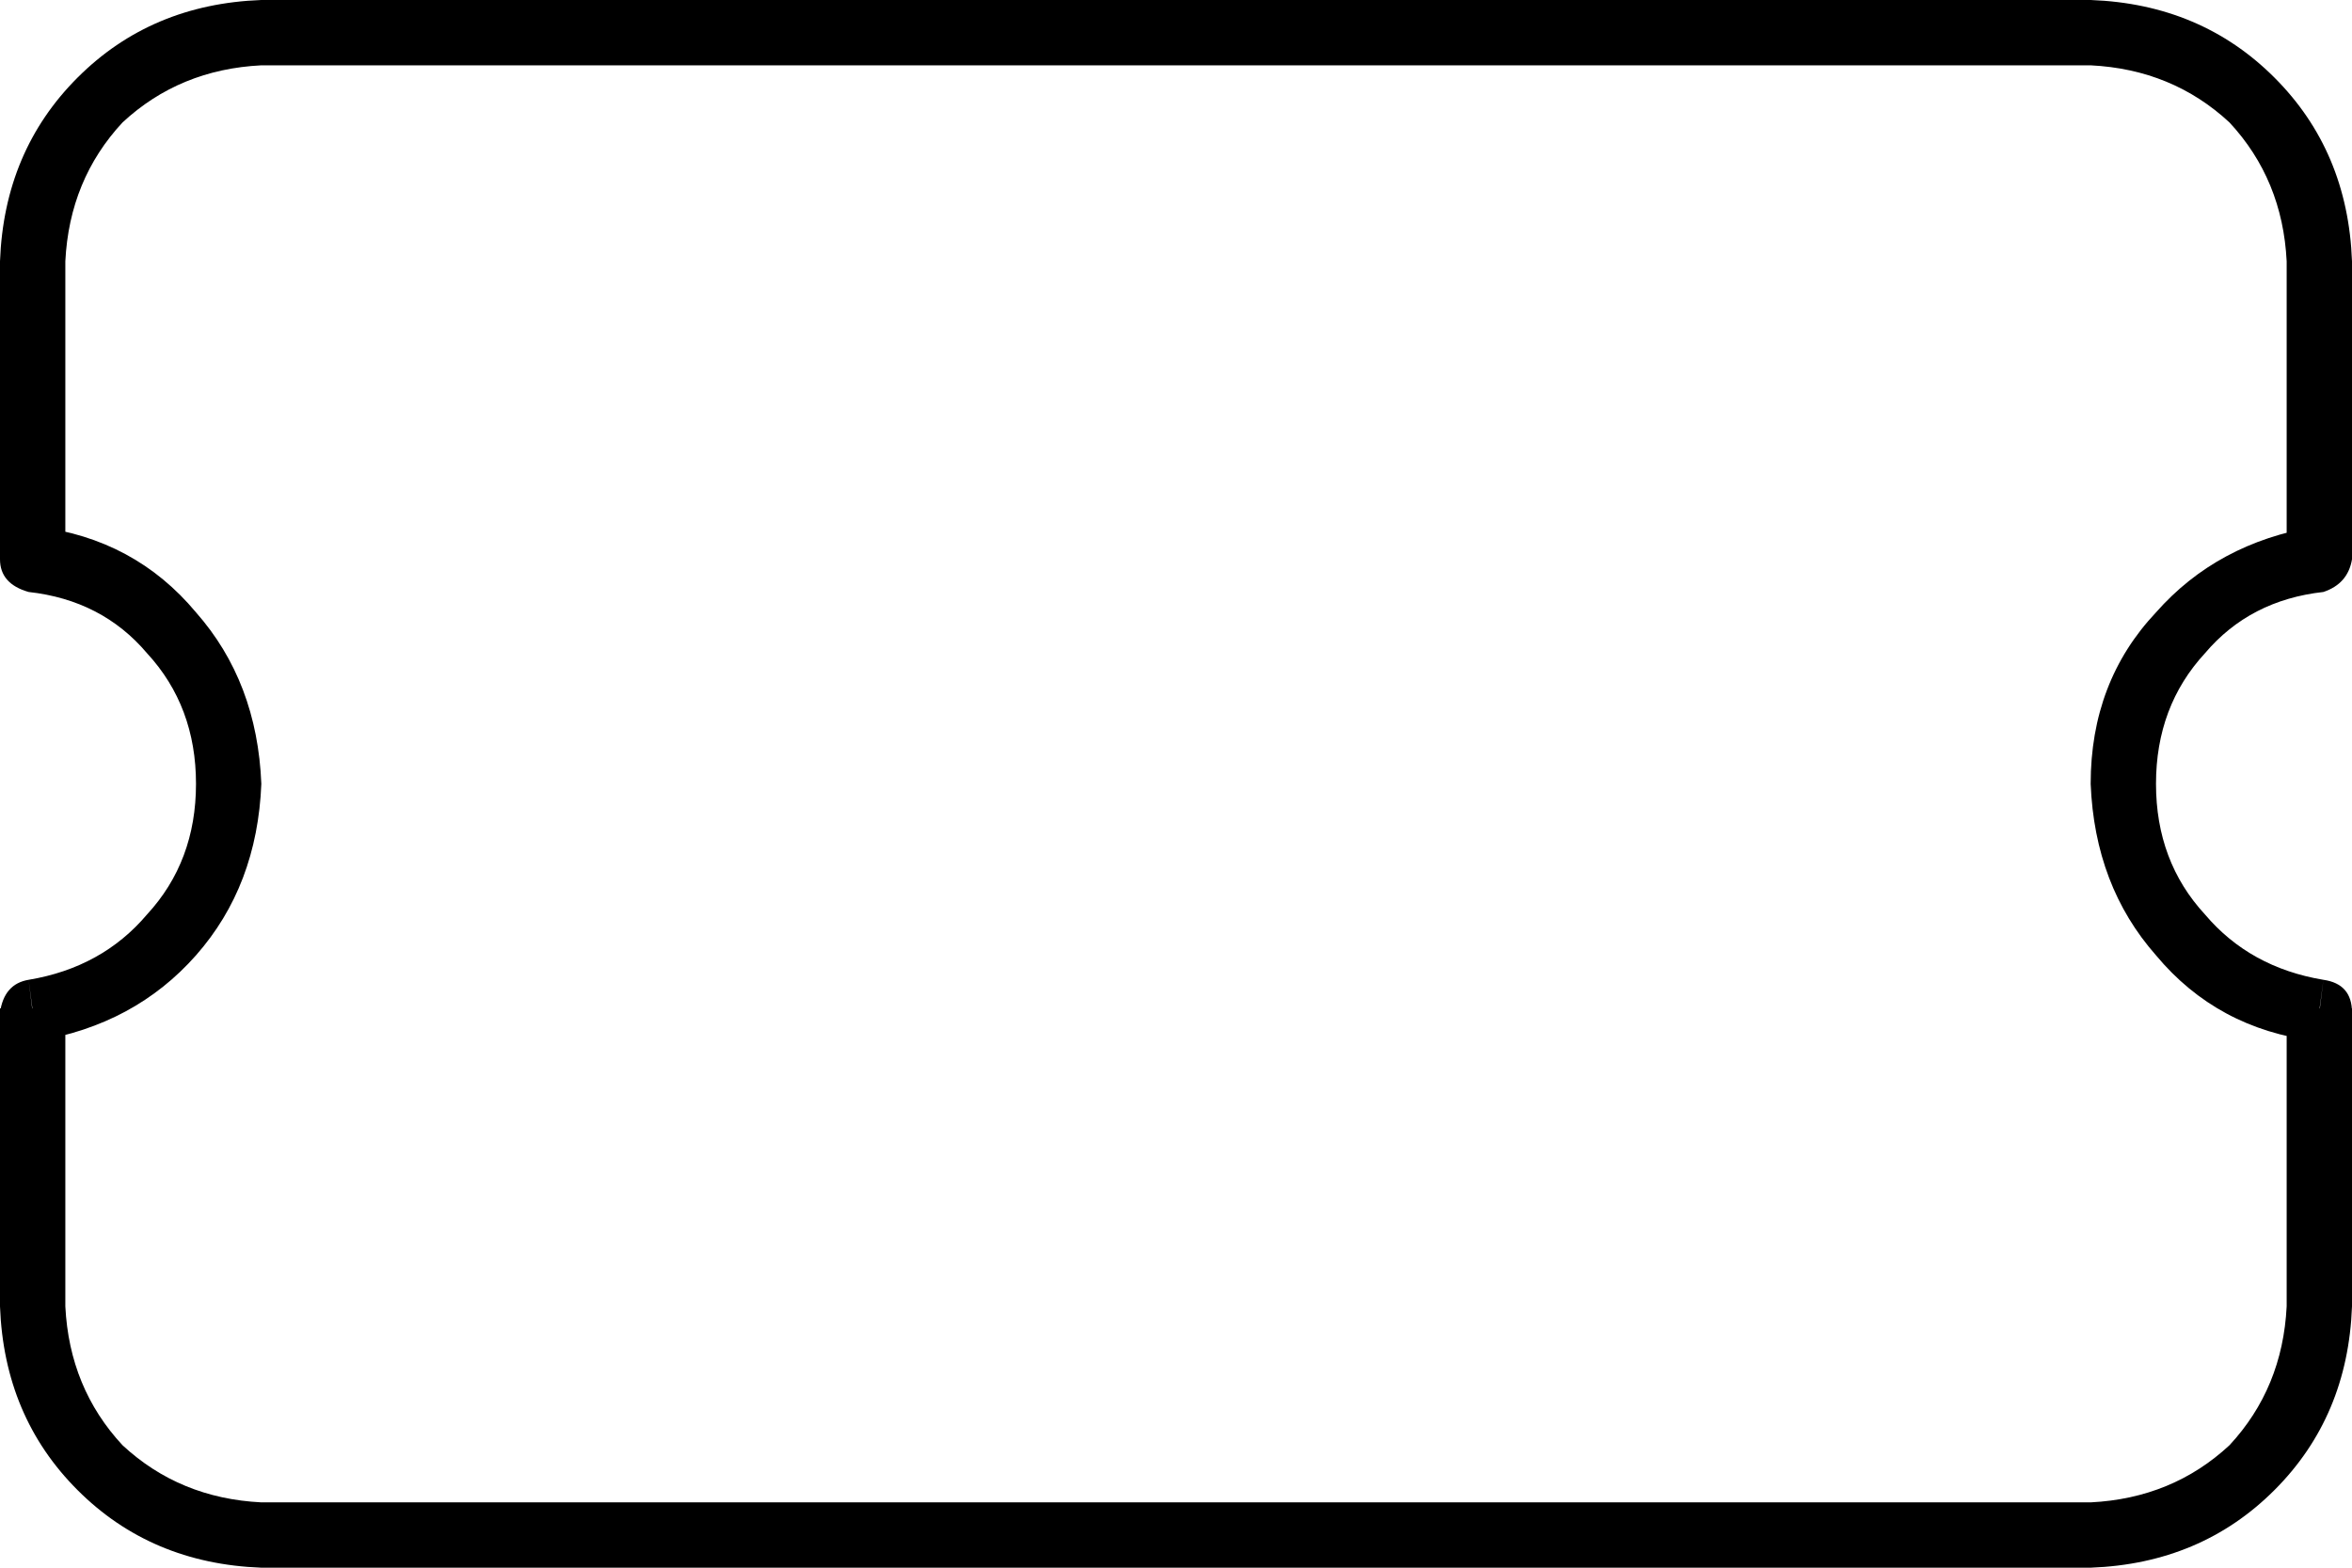 <svg xmlns="http://www.w3.org/2000/svg" viewBox="0 0 576 384">
    <path d="M 568 137 L 569 145 Q 575 143 576 137 L 568 137 L 568 137 Z M 568 248 L 576 248 Q 576 241 569 240 L 568 248 L 568 248 Z M 8 248 L 7 240 Q 1 241 0 248 L 8 248 L 8 248 Z M 8 137 L 0 137 Q 0 143 7 145 L 8 137 L 8 137 Z M 64 0 Q 37 1 19 19 L 19 19 Q 1 37 0 64 L 16 64 Q 17 44 30 30 Q 44 17 64 16 L 64 0 L 64 0 Z M 512 0 L 64 0 L 64 16 L 512 16 L 512 0 L 512 0 Z M 576 64 Q 575 37 557 19 L 557 19 Q 539 1 512 0 L 512 16 Q 532 17 546 30 Q 559 44 560 64 L 576 64 L 576 64 Z M 576 137 L 576 64 L 560 64 L 560 137 L 576 137 L 576 137 Z M 528 192 Q 528 173 540 160 L 540 160 Q 551 147 569 145 L 567 129 Q 543 133 528 150 Q 512 167 512 192 L 528 192 L 528 192 Z M 569 240 Q 551 237 540 224 L 540 224 Q 528 211 528 192 L 512 192 Q 513 217 528 234 Q 543 252 567 255 L 569 240 L 569 240 Z M 576 320 L 576 247 L 560 247 L 560 320 L 576 320 L 576 320 Z M 512 384 Q 539 383 557 365 L 557 365 Q 575 347 576 320 L 560 320 Q 559 340 546 354 Q 532 367 512 368 L 512 384 L 512 384 Z M 64 384 L 512 384 L 512 368 L 64 368 L 64 384 L 64 384 Z M 0 320 Q 1 347 19 365 L 19 365 Q 37 383 64 384 L 64 368 Q 44 367 30 354 Q 17 340 16 320 L 0 320 L 0 320 Z M 0 247 L 0 320 L 16 320 L 16 247 L 0 247 L 0 247 Z M 48 192 Q 48 211 36 224 L 36 224 Q 25 237 7 240 L 9 255 Q 33 251 48 234 Q 63 217 64 192 L 48 192 L 48 192 Z M 7 145 Q 25 147 36 160 L 36 160 Q 48 173 48 192 L 64 192 Q 63 167 48 150 Q 33 132 9 129 L 7 145 L 7 145 Z M 0 64 L 0 137 L 16 137 L 16 64 L 0 64 L 0 64 Z"/>
</svg>
